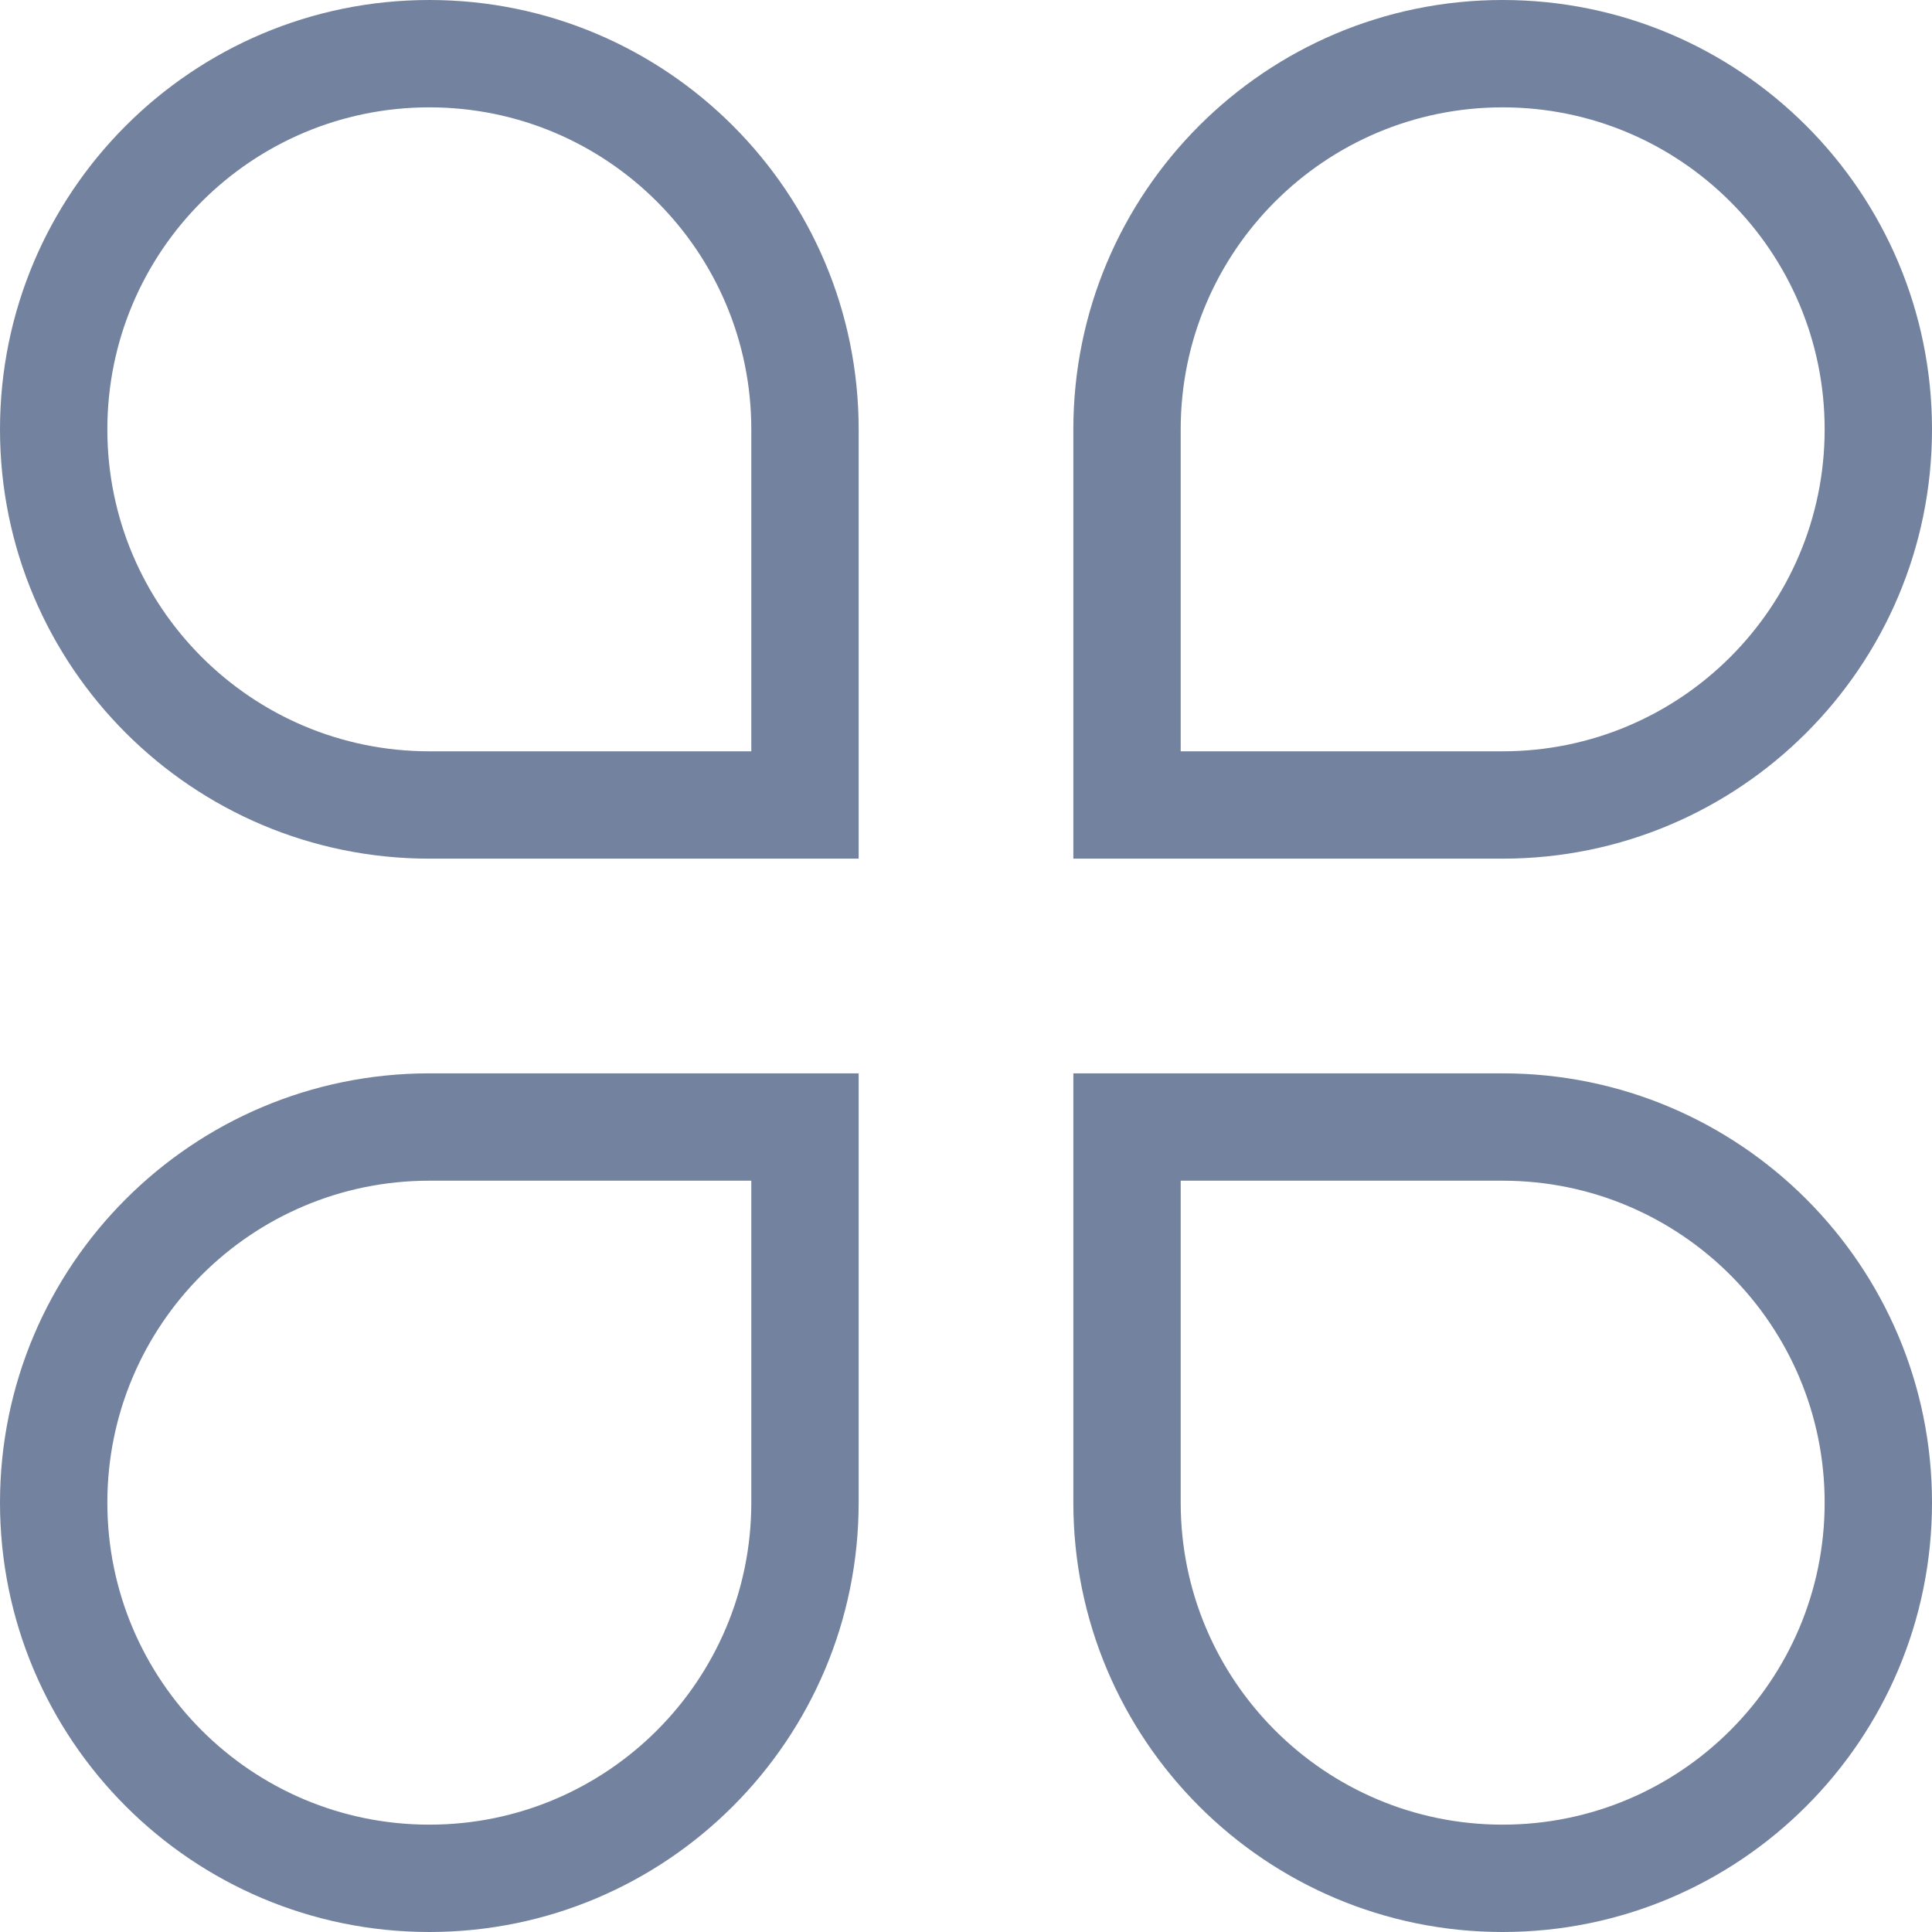 <?xml version="1.0" encoding="UTF-8"?>
<svg width="16px" height="16px" viewBox="0 0 16 16" version="1.1" xmlns="http://www.w3.org/2000/svg" xmlns:xlink="http://www.w3.org/1999/xlink">
    <title>系统管理</title>
    <g id="页面-1" stroke="none" stroke-width="1" fill="none" fill-rule="evenodd">
        <g id="综合监控" transform="translate(-40, -508)" fill="#73829E" fill-rule="nonzero">
            <g id="菜单">
                <path d="M47.111,516.889 L47.111,520.444 C47.111,522.408 45.519,524 43.556,524 C41.592,524 40,522.408 40,520.444 C40,518.481 41.592,516.889 43.556,516.889 L47.111,516.889 Z M52.444,516.889 C54.408,516.889 56,518.481 56,520.444 C56,522.408 54.408,524 52.444,524 C50.481,524 48.889,522.408 48.889,520.444 L48.889,516.889 L52.444,516.889 Z M46.222,517.778 L43.556,517.778 C42.083,517.778 40.889,518.972 40.889,520.444 C40.889,521.917 42.083,523.111 43.556,523.111 C45.028,523.111 46.222,521.917 46.222,520.444 L46.222,517.778 Z M52.444,517.778 L49.778,517.778 L49.778,520.444 C49.778,521.917 50.972,523.111 52.444,523.111 C53.917,523.111 55.111,521.917 55.111,520.444 C55.111,518.972 53.917,517.778 52.444,517.778 Z M43.556,508 C45.519,508 47.111,509.592 47.111,511.556 L47.111,515.111 L43.556,515.111 C41.592,515.111 40,513.519 40,511.556 C40,509.592 41.592,508 43.556,508 Z M52.444,508 C54.408,508 56,509.592 56,511.556 C56,513.519 54.408,515.111 52.444,515.111 L48.889,515.111 L48.889,511.556 C48.889,509.592 50.481,508 52.444,508 Z M43.556,508.889 C42.083,508.889 40.889,510.083 40.889,511.556 C40.889,513.028 42.083,514.222 43.556,514.222 L46.222,514.222 L46.222,511.556 C46.222,510.083 45.028,508.889 43.556,508.889 Z M52.444,508.889 C50.972,508.889 49.778,510.083 49.778,511.556 L49.778,514.222 L52.444,514.222 C53.917,514.222 55.111,513.028 55.111,511.556 C55.111,510.083 53.917,508.889 52.444,508.889 Z" id="系统管理"></path>
            </g>
        </g>
    </g>
</svg>